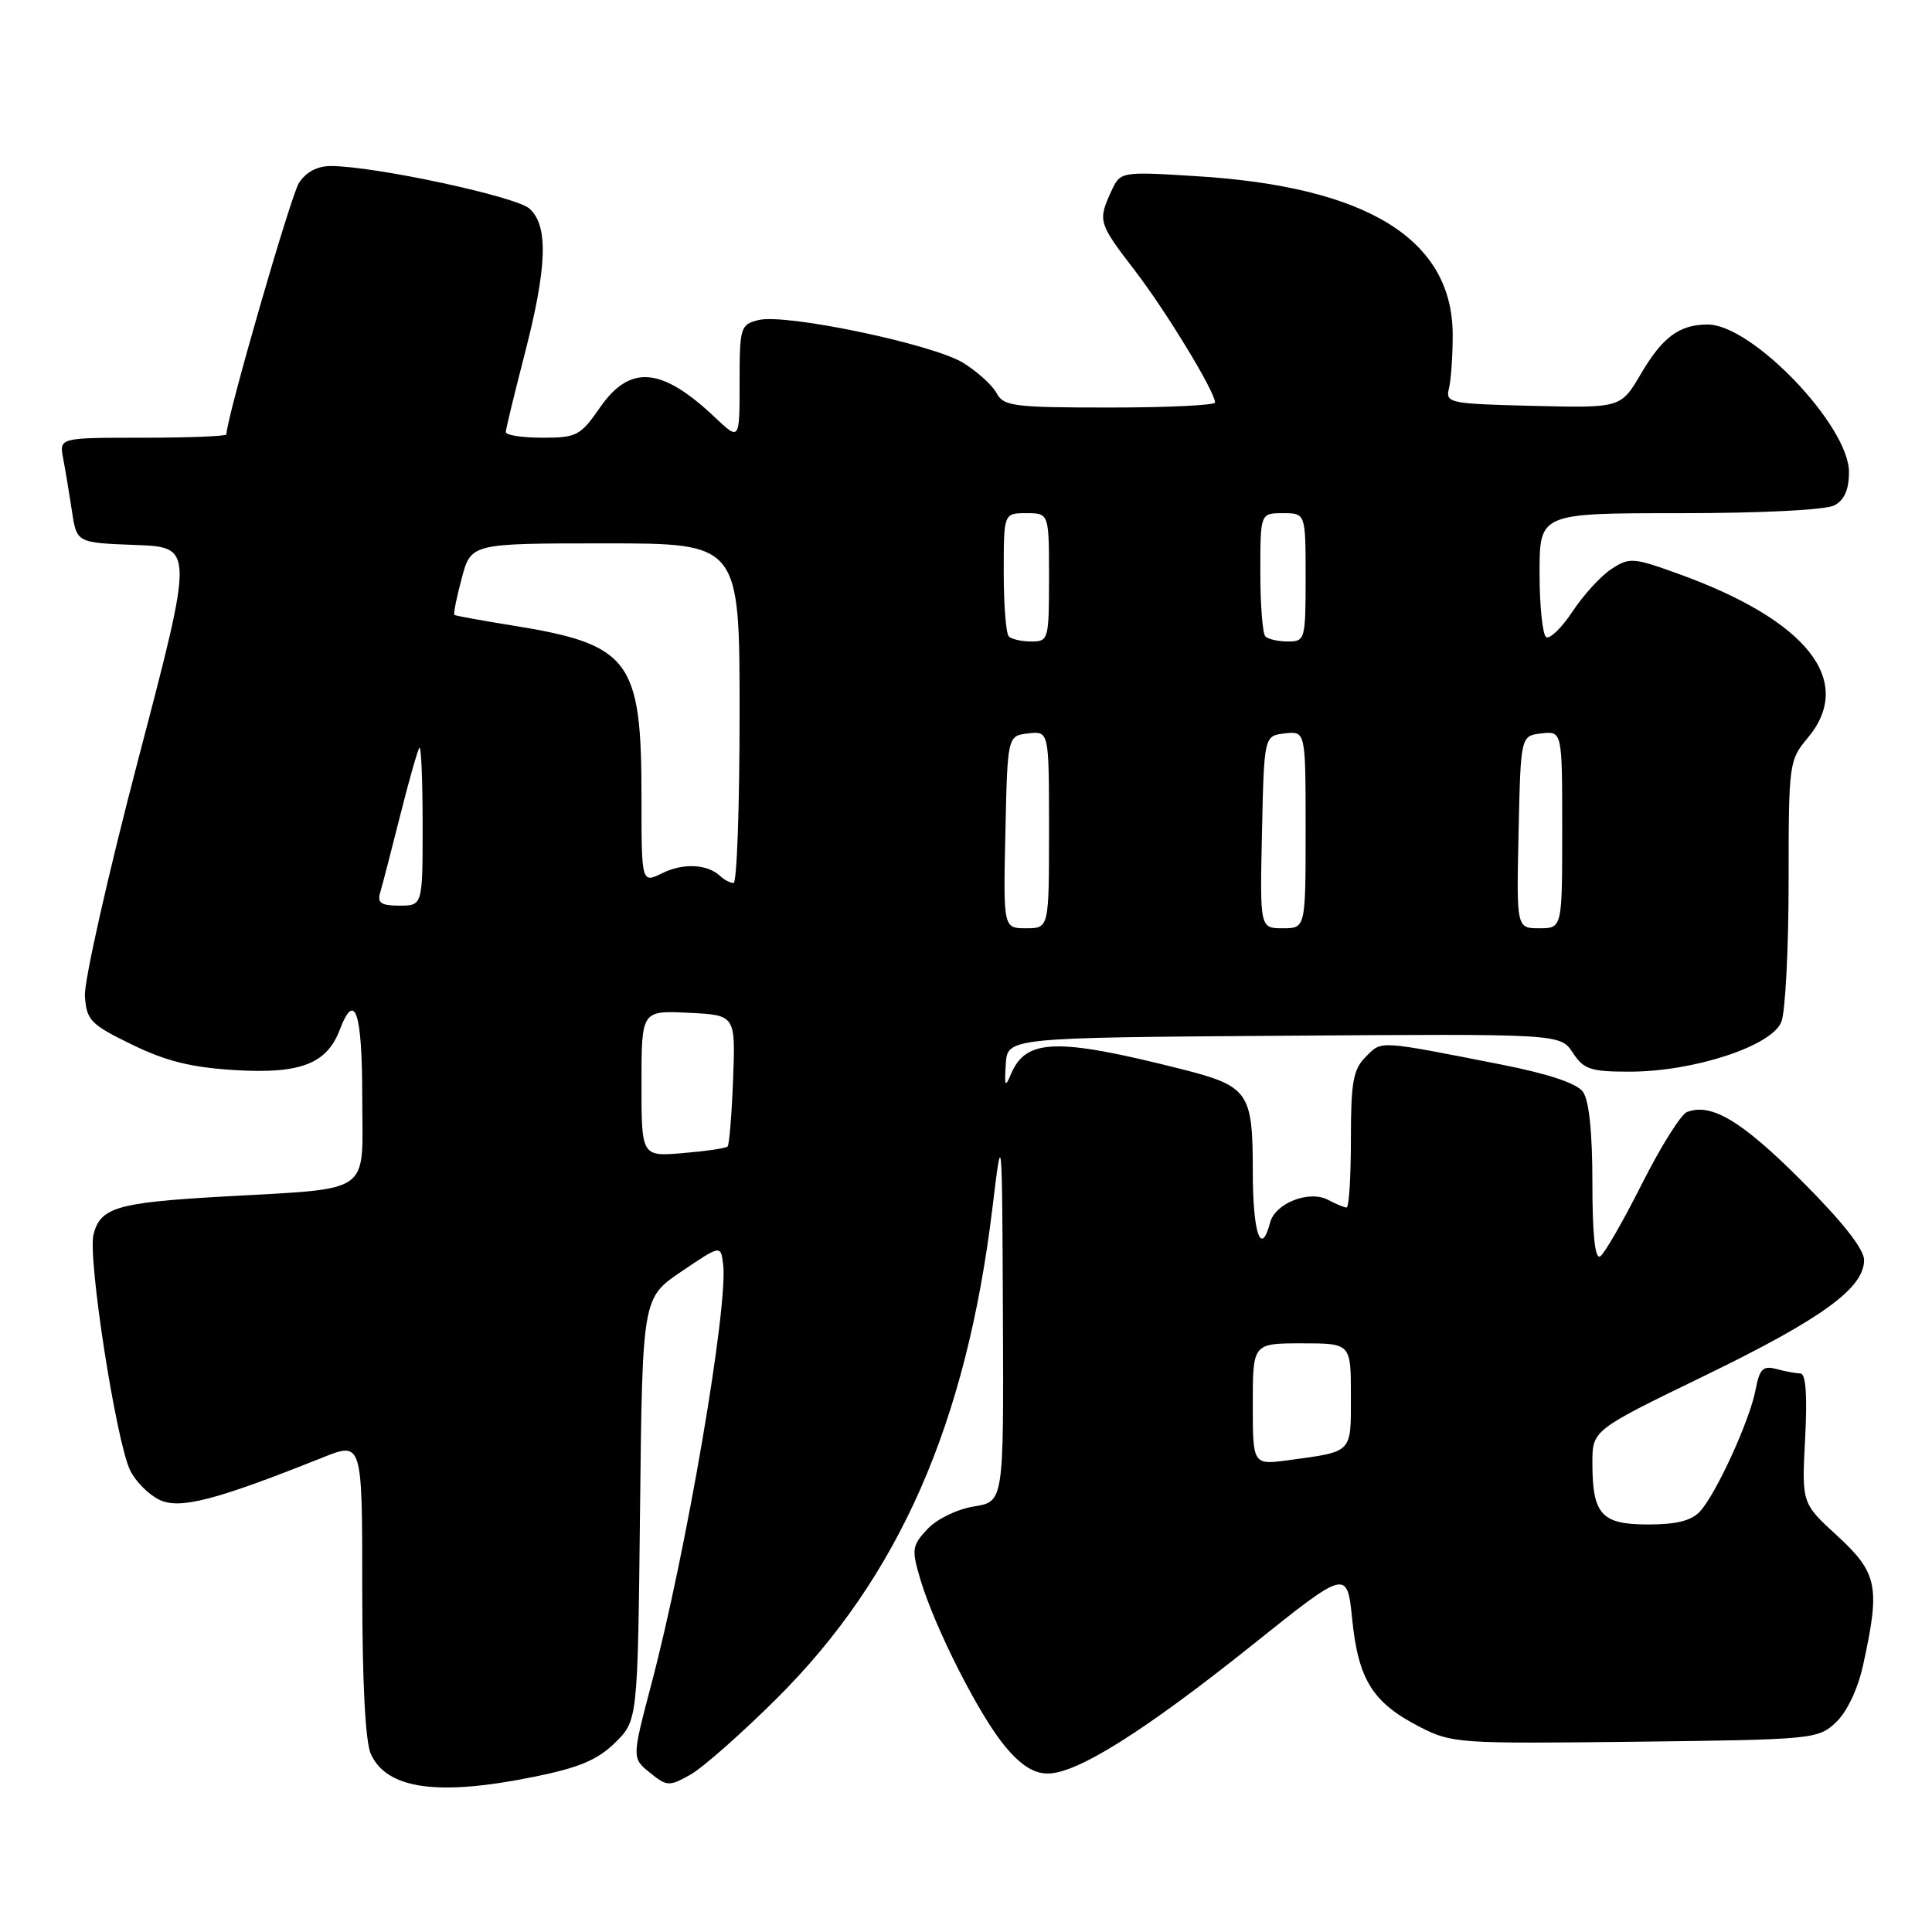 <?xml version="1.0" encoding="UTF-8" standalone="no"?>
<!DOCTYPE svg PUBLIC "-//W3C//DTD SVG 1.1//EN" "http://www.w3.org/Graphics/SVG/1.1/DTD/svg11.dtd" >
<svg xmlns="http://www.w3.org/2000/svg" xmlns:xlink="http://www.w3.org/1999/xlink" version="1.1" viewBox="0 0 256 256">
 <g >
 <path fill="currentColor"
d=" M 70.79 235.43 C 76.73 234.23 79.19 233.19 81.50 230.92 C 84.50 227.96 84.50 227.96 84.81 199.97 C 85.12 171.97 85.12 171.97 90.31 168.47 C 95.50 164.96 95.50 164.96 95.82 167.53 C 96.51 173.06 90.95 205.61 86.29 223.23 C 83.73 232.96 83.73 232.96 86.11 234.89 C 88.37 236.72 88.66 236.73 91.47 235.16 C 93.10 234.25 98.28 229.68 102.98 225.00 C 119.13 208.91 128.04 188.62 131.50 160.07 C 132.78 149.50 132.78 149.50 132.89 174.24 C 133.00 198.98 133.00 198.98 129.06 199.61 C 126.85 199.96 124.15 201.27 122.90 202.60 C 120.84 204.80 120.77 205.28 121.94 209.24 C 123.83 215.60 129.67 227.15 133.11 231.32 C 135.24 233.90 136.95 235.00 138.85 235.00 C 142.73 235.00 151.69 229.36 166.00 217.92 C 178.50 207.92 178.50 207.92 179.18 214.63 C 179.99 222.58 181.90 225.61 188.06 228.79 C 192.38 231.01 193.17 231.06 216.67 230.79 C 240.27 230.51 240.90 230.45 243.27 228.22 C 244.72 226.86 246.16 223.84 246.85 220.72 C 249.17 210.18 248.82 208.44 243.37 203.43 C 238.74 199.18 238.74 199.18 239.19 190.59 C 239.49 184.88 239.28 182.00 238.57 181.99 C 237.98 181.98 236.54 181.72 235.38 181.40 C 233.60 180.93 233.15 181.37 232.62 184.17 C 231.84 188.23 227.45 197.84 225.28 200.25 C 224.14 201.50 222.17 202.00 218.38 202.00 C 212.19 202.00 211.00 200.68 211.00 193.82 C 211.01 189.50 211.01 189.50 225.85 182.30 C 241.40 174.75 247.00 170.69 247.00 166.97 C 247.00 165.51 244.13 161.87 238.70 156.44 C 230.77 148.51 226.76 146.11 223.53 147.35 C 222.73 147.66 220.04 151.95 217.56 156.88 C 215.08 161.81 212.59 166.13 212.03 166.48 C 211.35 166.90 211.00 163.60 211.00 156.75 C 211.00 149.99 210.56 145.78 209.74 144.66 C 208.92 143.54 205.16 142.29 198.99 141.07 C 182.45 137.82 183.14 137.86 180.98 140.02 C 179.30 141.70 179.00 143.36 179.00 151.00 C 179.00 155.95 178.75 160.00 178.43 160.00 C 178.12 160.00 177.03 159.55 176.00 159.00 C 173.49 157.65 168.96 159.42 168.29 162.01 C 167.08 166.63 166.00 163.39 166.00 155.15 C 166.00 144.69 165.45 143.92 156.50 141.65 C 140.02 137.49 135.95 137.61 133.96 142.32 C 133.19 144.16 133.08 143.95 133.27 141.00 C 133.50 137.50 133.50 137.50 170.13 137.24 C 206.75 136.98 206.75 136.98 208.40 139.49 C 209.85 141.70 210.75 142.00 215.92 142.00 C 224.45 142.00 234.83 138.59 236.05 135.38 C 236.57 134.00 237.00 125.65 237.00 116.83 C 237.00 101.18 237.06 100.72 239.50 97.82 C 245.87 90.25 239.50 82.18 222.27 75.99 C 216.39 73.87 215.89 73.84 213.52 75.40 C 212.13 76.31 209.82 78.83 208.38 81.01 C 206.94 83.19 205.36 84.72 204.88 84.42 C 204.40 84.13 204.00 80.31 204.00 75.94 C 204.00 68.00 204.00 68.00 222.57 68.00 C 233.45 68.00 241.93 67.57 243.07 66.96 C 244.39 66.26 245.00 64.87 245.00 62.55 C 245.00 56.41 232.17 43.00 226.28 43.00 C 222.53 43.00 220.29 44.66 217.42 49.55 C 214.77 54.06 214.77 54.06 203.14 53.78 C 192.07 53.51 191.52 53.40 191.99 51.50 C 192.26 50.40 192.49 47.22 192.49 44.43 C 192.51 31.73 181.22 24.73 158.47 23.34 C 148.45 22.72 148.45 22.72 147.22 25.41 C 145.46 29.27 145.55 29.57 150.36 35.83 C 154.51 41.23 161.00 51.91 161.00 53.33 C 161.00 53.70 154.72 54.00 147.04 54.00 C 134.31 54.00 132.98 53.83 132.05 52.09 C 131.49 51.04 129.50 49.24 127.63 48.08 C 123.61 45.60 104.07 41.51 100.50 42.41 C 98.11 43.01 98.00 43.36 98.00 50.72 C 98.00 58.39 98.00 58.39 94.75 55.32 C 87.68 48.62 83.48 48.26 79.50 54.00 C 76.91 57.74 76.41 58.00 71.86 58.00 C 69.19 58.00 67.01 57.66 67.02 57.25 C 67.03 56.84 68.15 52.23 69.50 47.00 C 72.50 35.41 72.69 29.93 70.17 27.65 C 68.38 26.03 49.58 22.00 43.83 22.00 C 42.04 22.00 40.54 22.80 39.61 24.25 C 38.51 25.98 30.00 55.46 30.00 57.56 C 30.00 57.80 25.01 58.00 18.92 58.00 C 7.84 58.00 7.84 58.00 8.37 60.75 C 8.66 62.26 9.18 65.39 9.53 67.71 C 10.16 71.92 10.16 71.92 17.93 72.21 C 25.69 72.50 25.69 72.50 18.35 100.50 C 14.31 115.90 11.12 130.07 11.25 132.00 C 11.48 135.21 12.00 135.74 17.50 138.42 C 22.05 140.63 25.37 141.45 31.23 141.80 C 39.82 142.31 43.31 140.95 45.02 136.45 C 47.03 131.17 48.00 134.10 48.00 145.41 C 48.00 158.59 49.75 157.38 29.00 158.58 C 15.49 159.36 13.28 160.03 12.39 163.58 C 11.61 166.69 15.37 190.92 17.24 194.82 C 17.94 196.28 19.69 198.04 21.12 198.73 C 23.83 200.03 28.56 198.80 42.75 193.13 C 48.00 191.03 48.00 191.03 48.00 210.47 C 48.00 222.93 48.41 230.81 49.14 232.42 C 51.27 237.08 58.04 238.03 70.79 235.43 Z  M 166.00 186.06 C 166.00 178.00 166.00 178.00 172.50 178.00 C 179.00 178.00 179.00 178.00 179.00 184.93 C 179.00 192.63 179.31 192.31 170.75 193.48 C 166.00 194.12 166.00 194.12 166.00 186.06 Z  M 85.00 143.58 C 85.00 133.90 85.00 133.90 91.23 134.20 C 97.46 134.50 97.46 134.50 97.14 143.00 C 96.96 147.68 96.63 151.69 96.41 151.92 C 96.18 152.15 93.52 152.54 90.50 152.79 C 85.00 153.25 85.00 153.25 85.00 143.58 Z  M 133.22 110.25 C 133.50 97.50 133.50 97.50 136.25 97.18 C 139.00 96.87 139.00 96.87 139.00 109.93 C 139.00 123.00 139.00 123.00 135.97 123.00 C 132.94 123.00 132.94 123.00 133.22 110.25 Z  M 167.22 110.25 C 167.50 97.50 167.50 97.50 170.25 97.18 C 173.00 96.87 173.00 96.87 173.00 109.93 C 173.00 123.00 173.00 123.00 169.97 123.00 C 166.94 123.00 166.94 123.00 167.22 110.25 Z  M 201.22 110.25 C 201.50 97.50 201.50 97.50 204.25 97.18 C 207.00 96.87 207.00 96.87 207.00 109.93 C 207.00 123.00 207.00 123.00 203.97 123.00 C 200.94 123.00 200.94 123.00 201.22 110.25 Z  M 50.38 118.25 C 50.67 117.29 51.86 112.67 53.04 108.00 C 54.21 103.33 55.36 99.31 55.58 99.08 C 55.81 98.85 56.00 103.47 56.00 109.33 C 56.00 120.00 56.00 120.00 52.93 120.00 C 50.48 120.00 49.97 119.65 50.38 118.25 Z  M 85.00 105.49 C 85.00 87.40 83.46 85.38 67.84 82.87 C 63.80 82.22 60.37 81.60 60.22 81.48 C 60.06 81.36 60.49 79.18 61.18 76.63 C 62.41 72.00 62.41 72.00 80.21 72.00 C 98.00 72.00 98.00 72.00 98.00 94.50 C 98.00 106.88 97.64 117.00 97.20 117.00 C 96.76 117.00 95.97 116.59 95.45 116.10 C 93.76 114.49 90.56 114.32 87.75 115.70 C 85.00 117.05 85.00 117.05 85.00 105.49 Z  M 133.67 84.33 C 133.30 83.97 133.00 80.14 133.00 75.83 C 133.00 68.00 133.00 68.00 136.00 68.00 C 139.00 68.00 139.00 68.00 139.00 76.50 C 139.00 84.74 138.93 85.00 136.67 85.00 C 135.38 85.00 134.03 84.70 133.67 84.33 Z  M 167.67 84.33 C 167.30 83.97 167.00 80.14 167.00 75.83 C 167.00 68.00 167.00 68.00 170.00 68.00 C 173.00 68.00 173.00 68.00 173.00 76.50 C 173.00 84.74 172.93 85.00 170.67 85.00 C 169.38 85.00 168.03 84.70 167.67 84.33 Z "/>
</g>
</svg>
